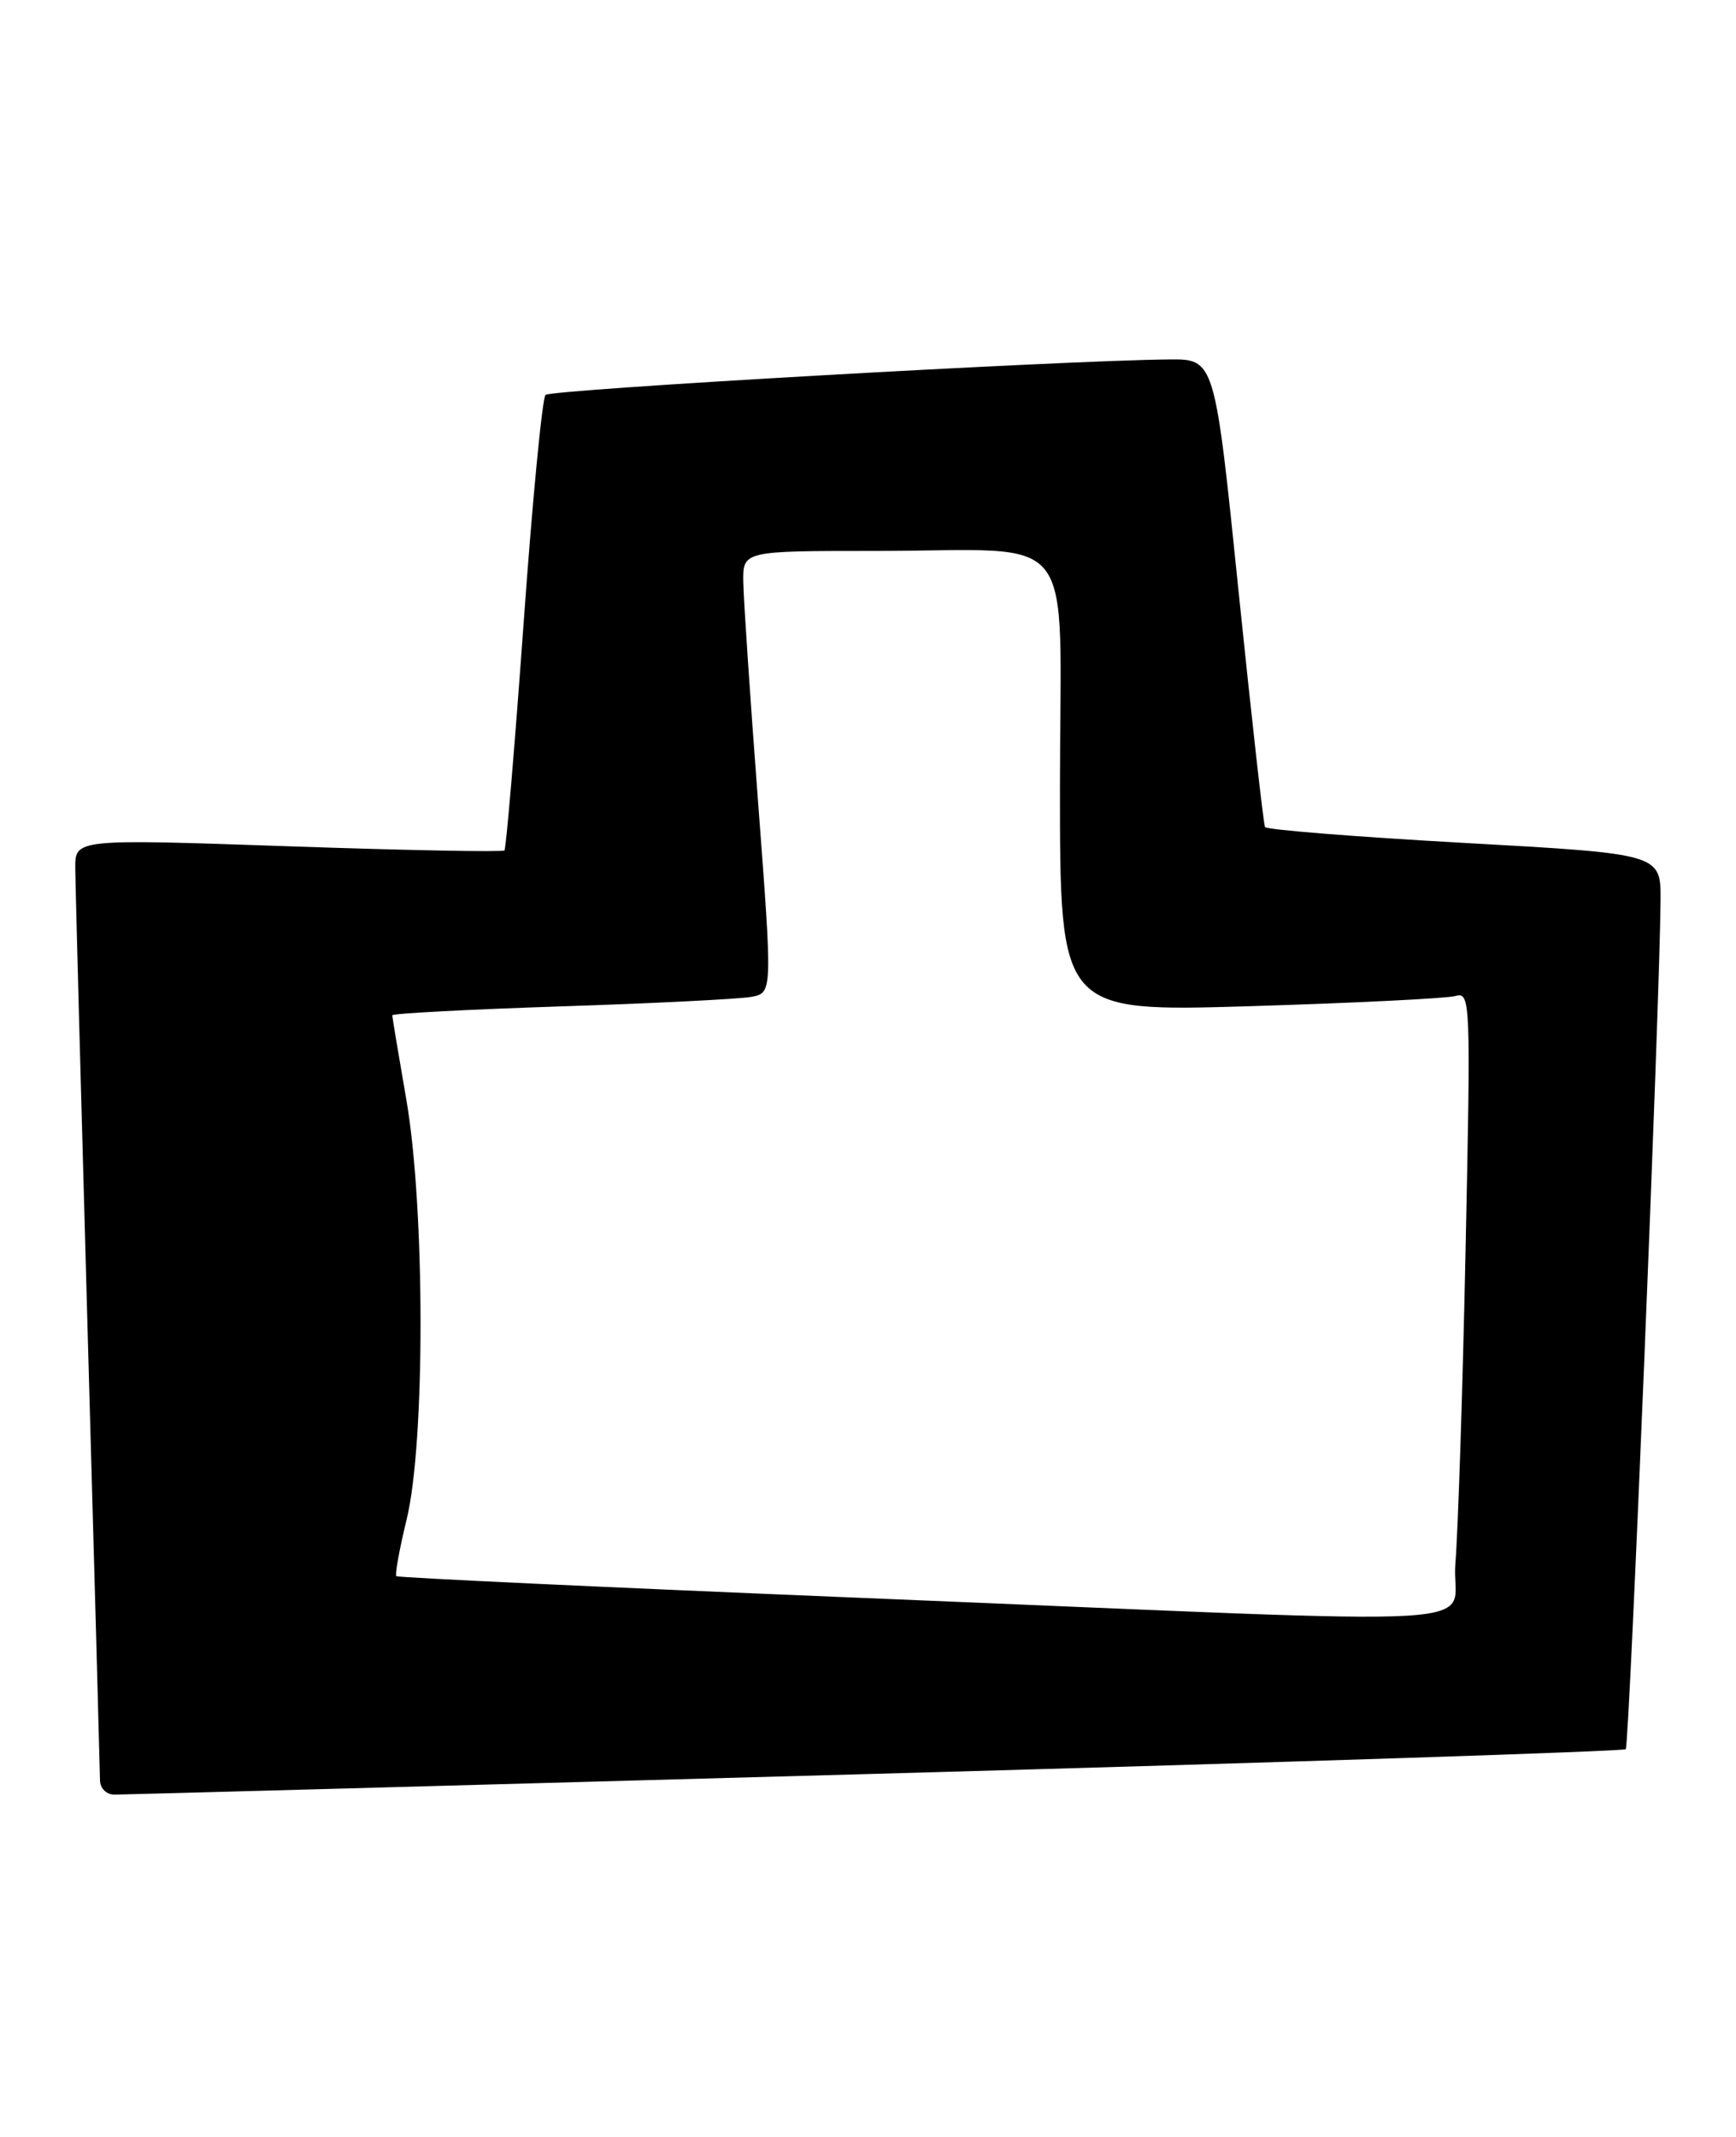 <?xml version="1.0" encoding="UTF-8" standalone="no"?>
<!DOCTYPE svg PUBLIC "-//W3C//DTD SVG 1.1//EN" "http://www.w3.org/Graphics/SVG/1.1/DTD/svg11.dtd" >
<svg xmlns="http://www.w3.org/2000/svg" xmlns:xlink="http://www.w3.org/1999/xlink" version="1.1" viewBox="0 0 208 256">
 <g >
 <path fill="currentColor"
d=" M 104.91 212.50 C 154.09 211.13 194.53 209.80 194.79 209.55 C 195.22 209.11 198.88 119.94 198.96 107.89 C 199.00 102.29 199.00 102.29 175.46 100.98 C 162.51 100.26 151.76 99.40 151.57 99.08 C 151.39 98.76 149.96 86.01 148.39 70.75 C 145.55 43.00 145.55 43.00 140.03 43.06 C 126.91 43.19 66.00 46.66 65.36 47.31 C 64.97 47.70 63.78 60.05 62.73 74.76 C 61.67 89.47 60.64 101.67 60.44 101.88 C 60.24 102.09 48.58 101.87 34.53 101.38 C 9.00 100.50 9.00 100.50 9.02 104.00 C 9.03 105.92 9.70 130.90 10.50 159.50 C 11.31 188.10 11.97 212.29 11.98 213.25 C 11.99 214.25 12.75 215.00 13.75 214.99 C 14.71 214.99 55.74 213.87 104.91 212.50 Z  M 103.66 191.44 C 72.95 190.18 47.67 189.00 47.49 188.82 C 47.30 188.64 47.86 185.57 48.73 181.99 C 50.96 172.80 50.93 144.74 48.69 131.76 C 47.76 126.40 47.00 121.84 47.00 121.63 C 47.00 121.41 56.11 120.93 67.25 120.56 C 78.39 120.20 88.64 119.68 90.03 119.42 C 92.56 118.94 92.56 118.94 90.84 96.22 C 89.89 83.72 89.09 71.81 89.06 69.75 C 89.00 66.00 89.00 66.00 104.87 66.00 C 129.63 66.00 127.00 62.64 127.00 94.24 C 127.00 121.22 127.00 121.22 149.75 120.54 C 162.26 120.16 173.34 119.61 174.38 119.32 C 176.19 118.80 176.23 119.78 175.60 149.64 C 175.25 166.61 174.69 183.54 174.38 187.25 C 173.69 195.24 182.97 194.69 103.66 191.44 Z "/>
</g>
</svg>